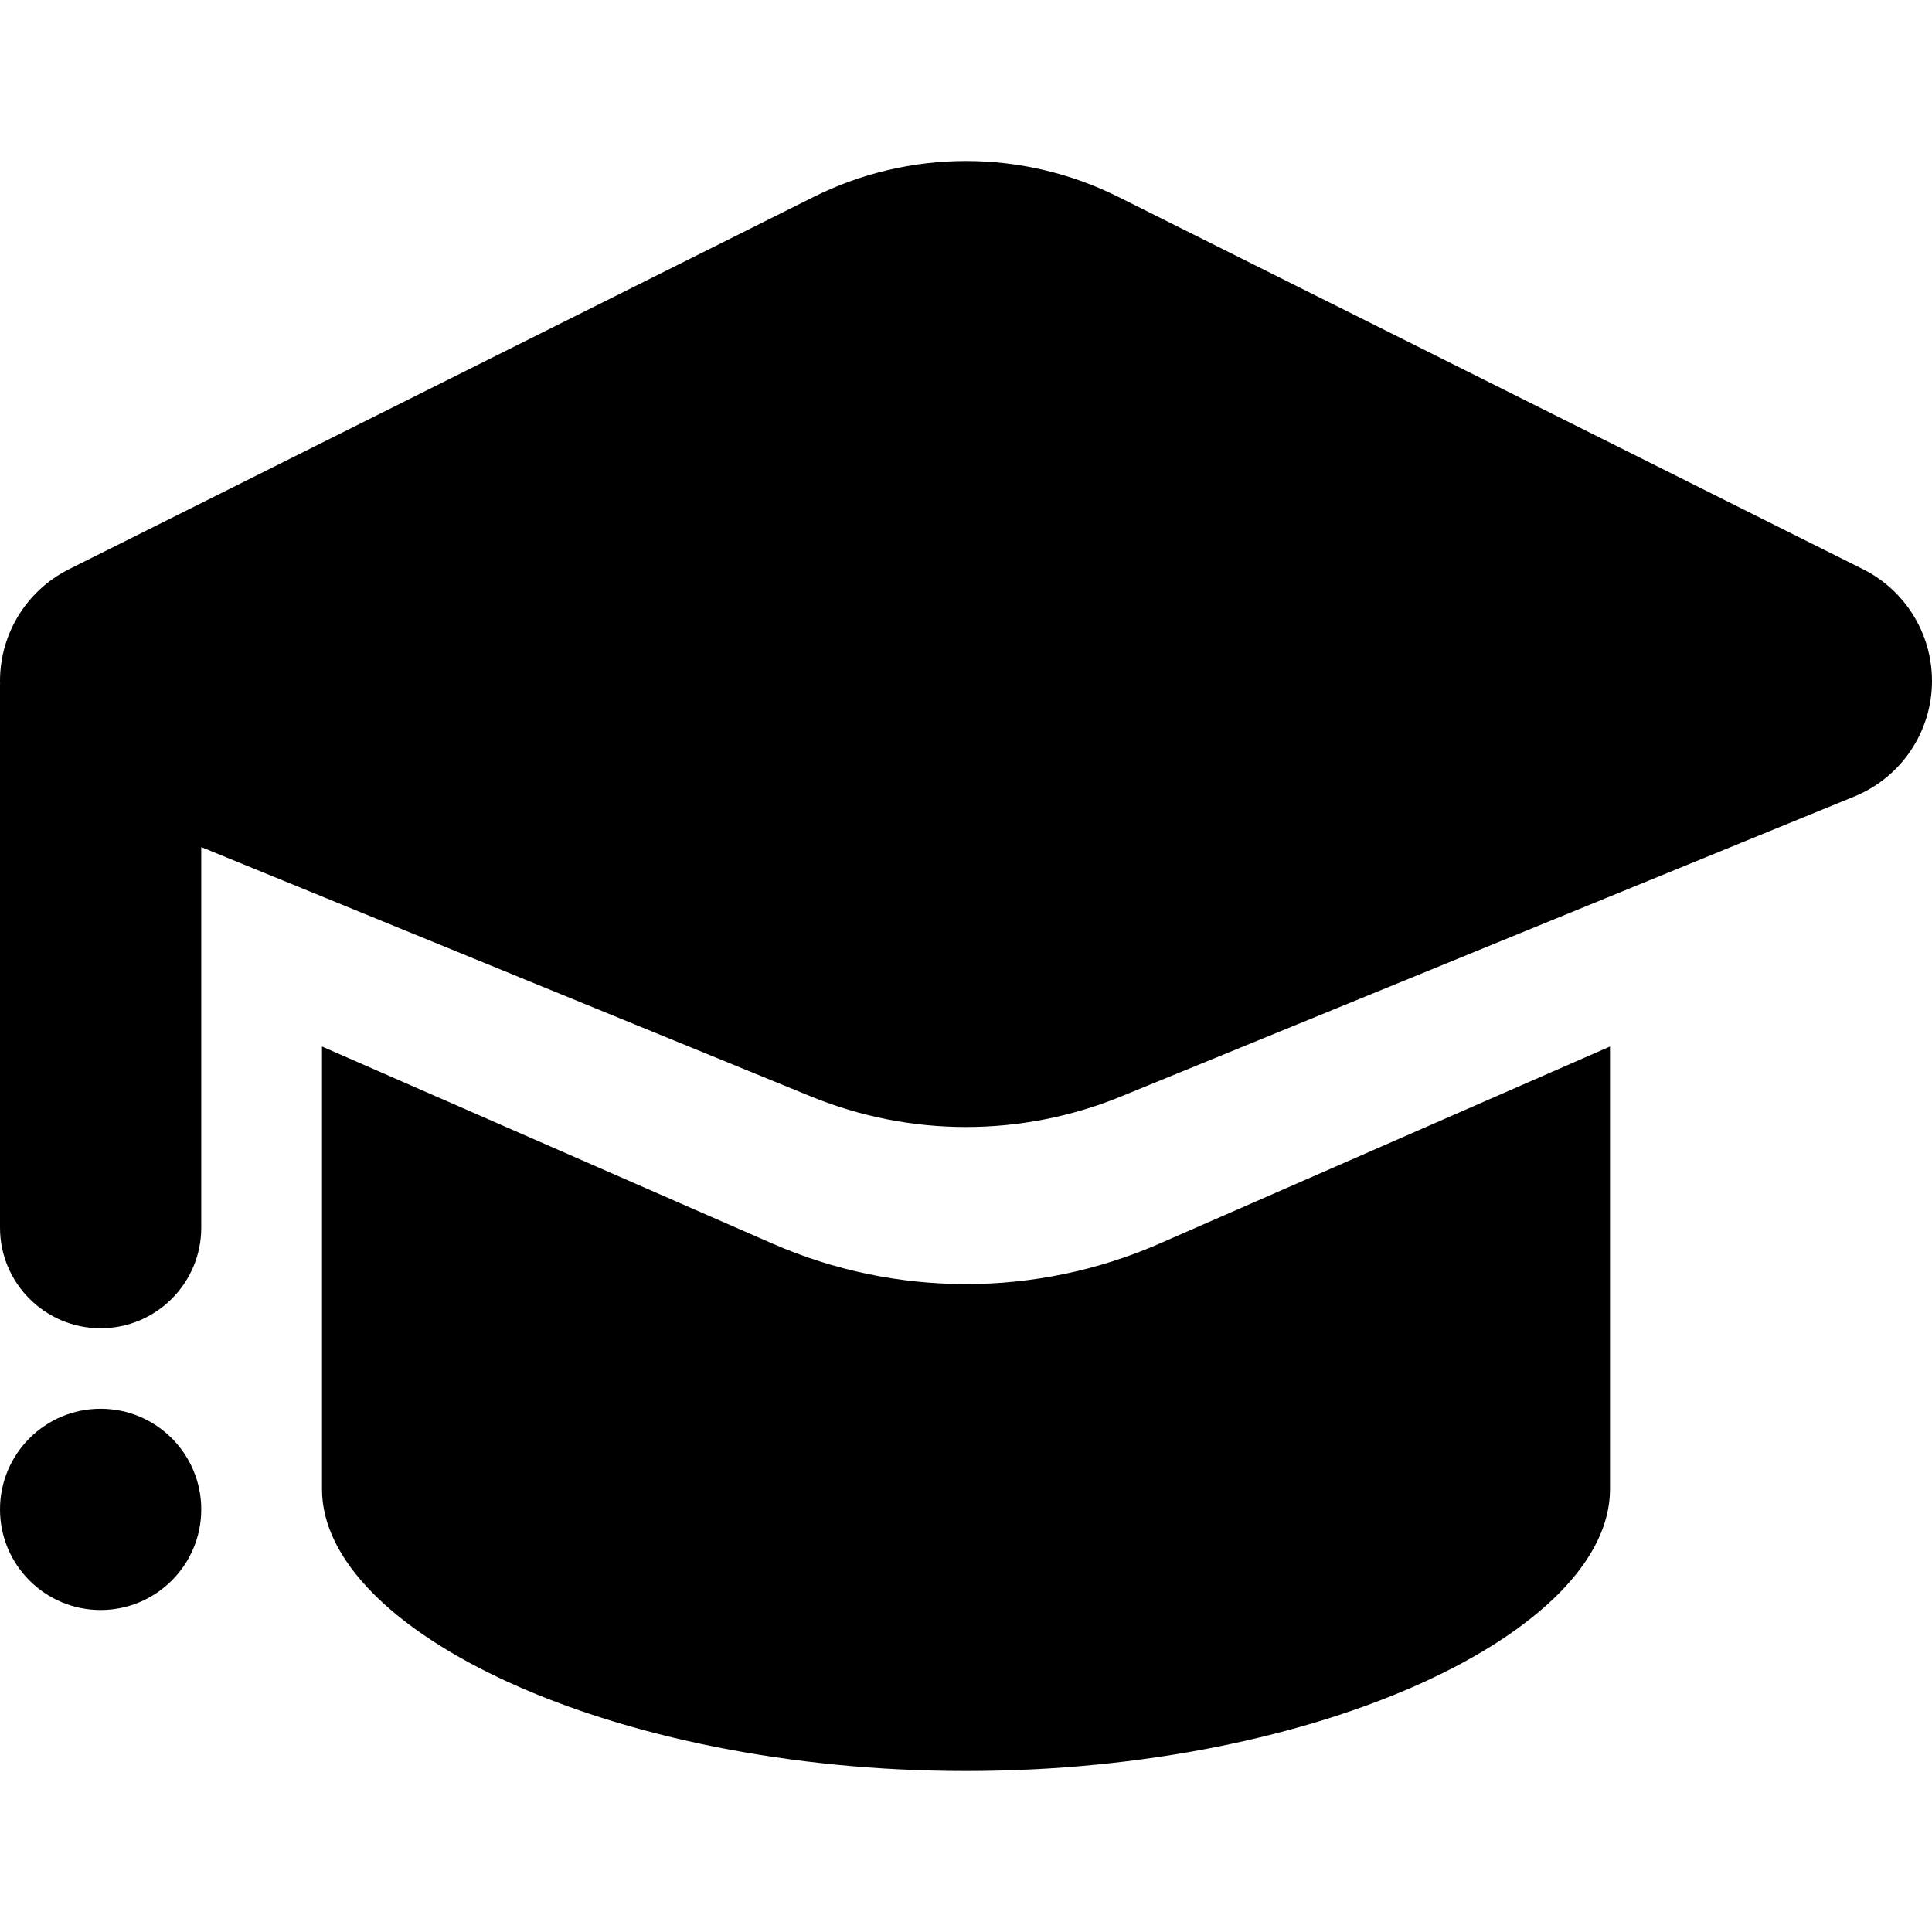 <svg width="24" height="24" viewBox="0 0 24 24" fill="none" xmlns="http://www.w3.org/2000/svg">
<path fill-rule="evenodd" clip-rule="evenodd" d="M12 2C12.658 2 13.306 2.153 13.894 2.447L23.143 7.071C23.668 7.334 24 7.871 24 8.459C24 9.088 23.619 9.656 23.036 9.894L13.925 13.621C13.314 13.871 12.66 14 12 14C11.34 14 10.686 13.871 10.075 13.621L2.5 10.523V15.25C2.5 15.94 1.94 16.5 1.25 16.5C0.56 16.5 0 15.94 0 15.25V8.5H0.001C0 8.486 0 8.472 0 8.459C0 7.871 0.332 7.334 0.857 7.071L10.106 2.447C10.694 2.153 11.342 2 12 2ZM20 18.5C20 20.257 16.418 22 12 22C7.582 22 4 20.257 4 18.5V13L9.595 15.448C11.128 16.119 12.872 16.119 14.405 15.448L20 13V18.5ZM1.25 17.5C0.56 17.5 0 18.06 0 18.75C0 19.44 0.56 20 1.25 20C1.94 20 2.5 19.44 2.5 18.75C2.5 18.06 1.94 17.5 1.25 17.5Z" fill="currentColor"/>
</svg>
